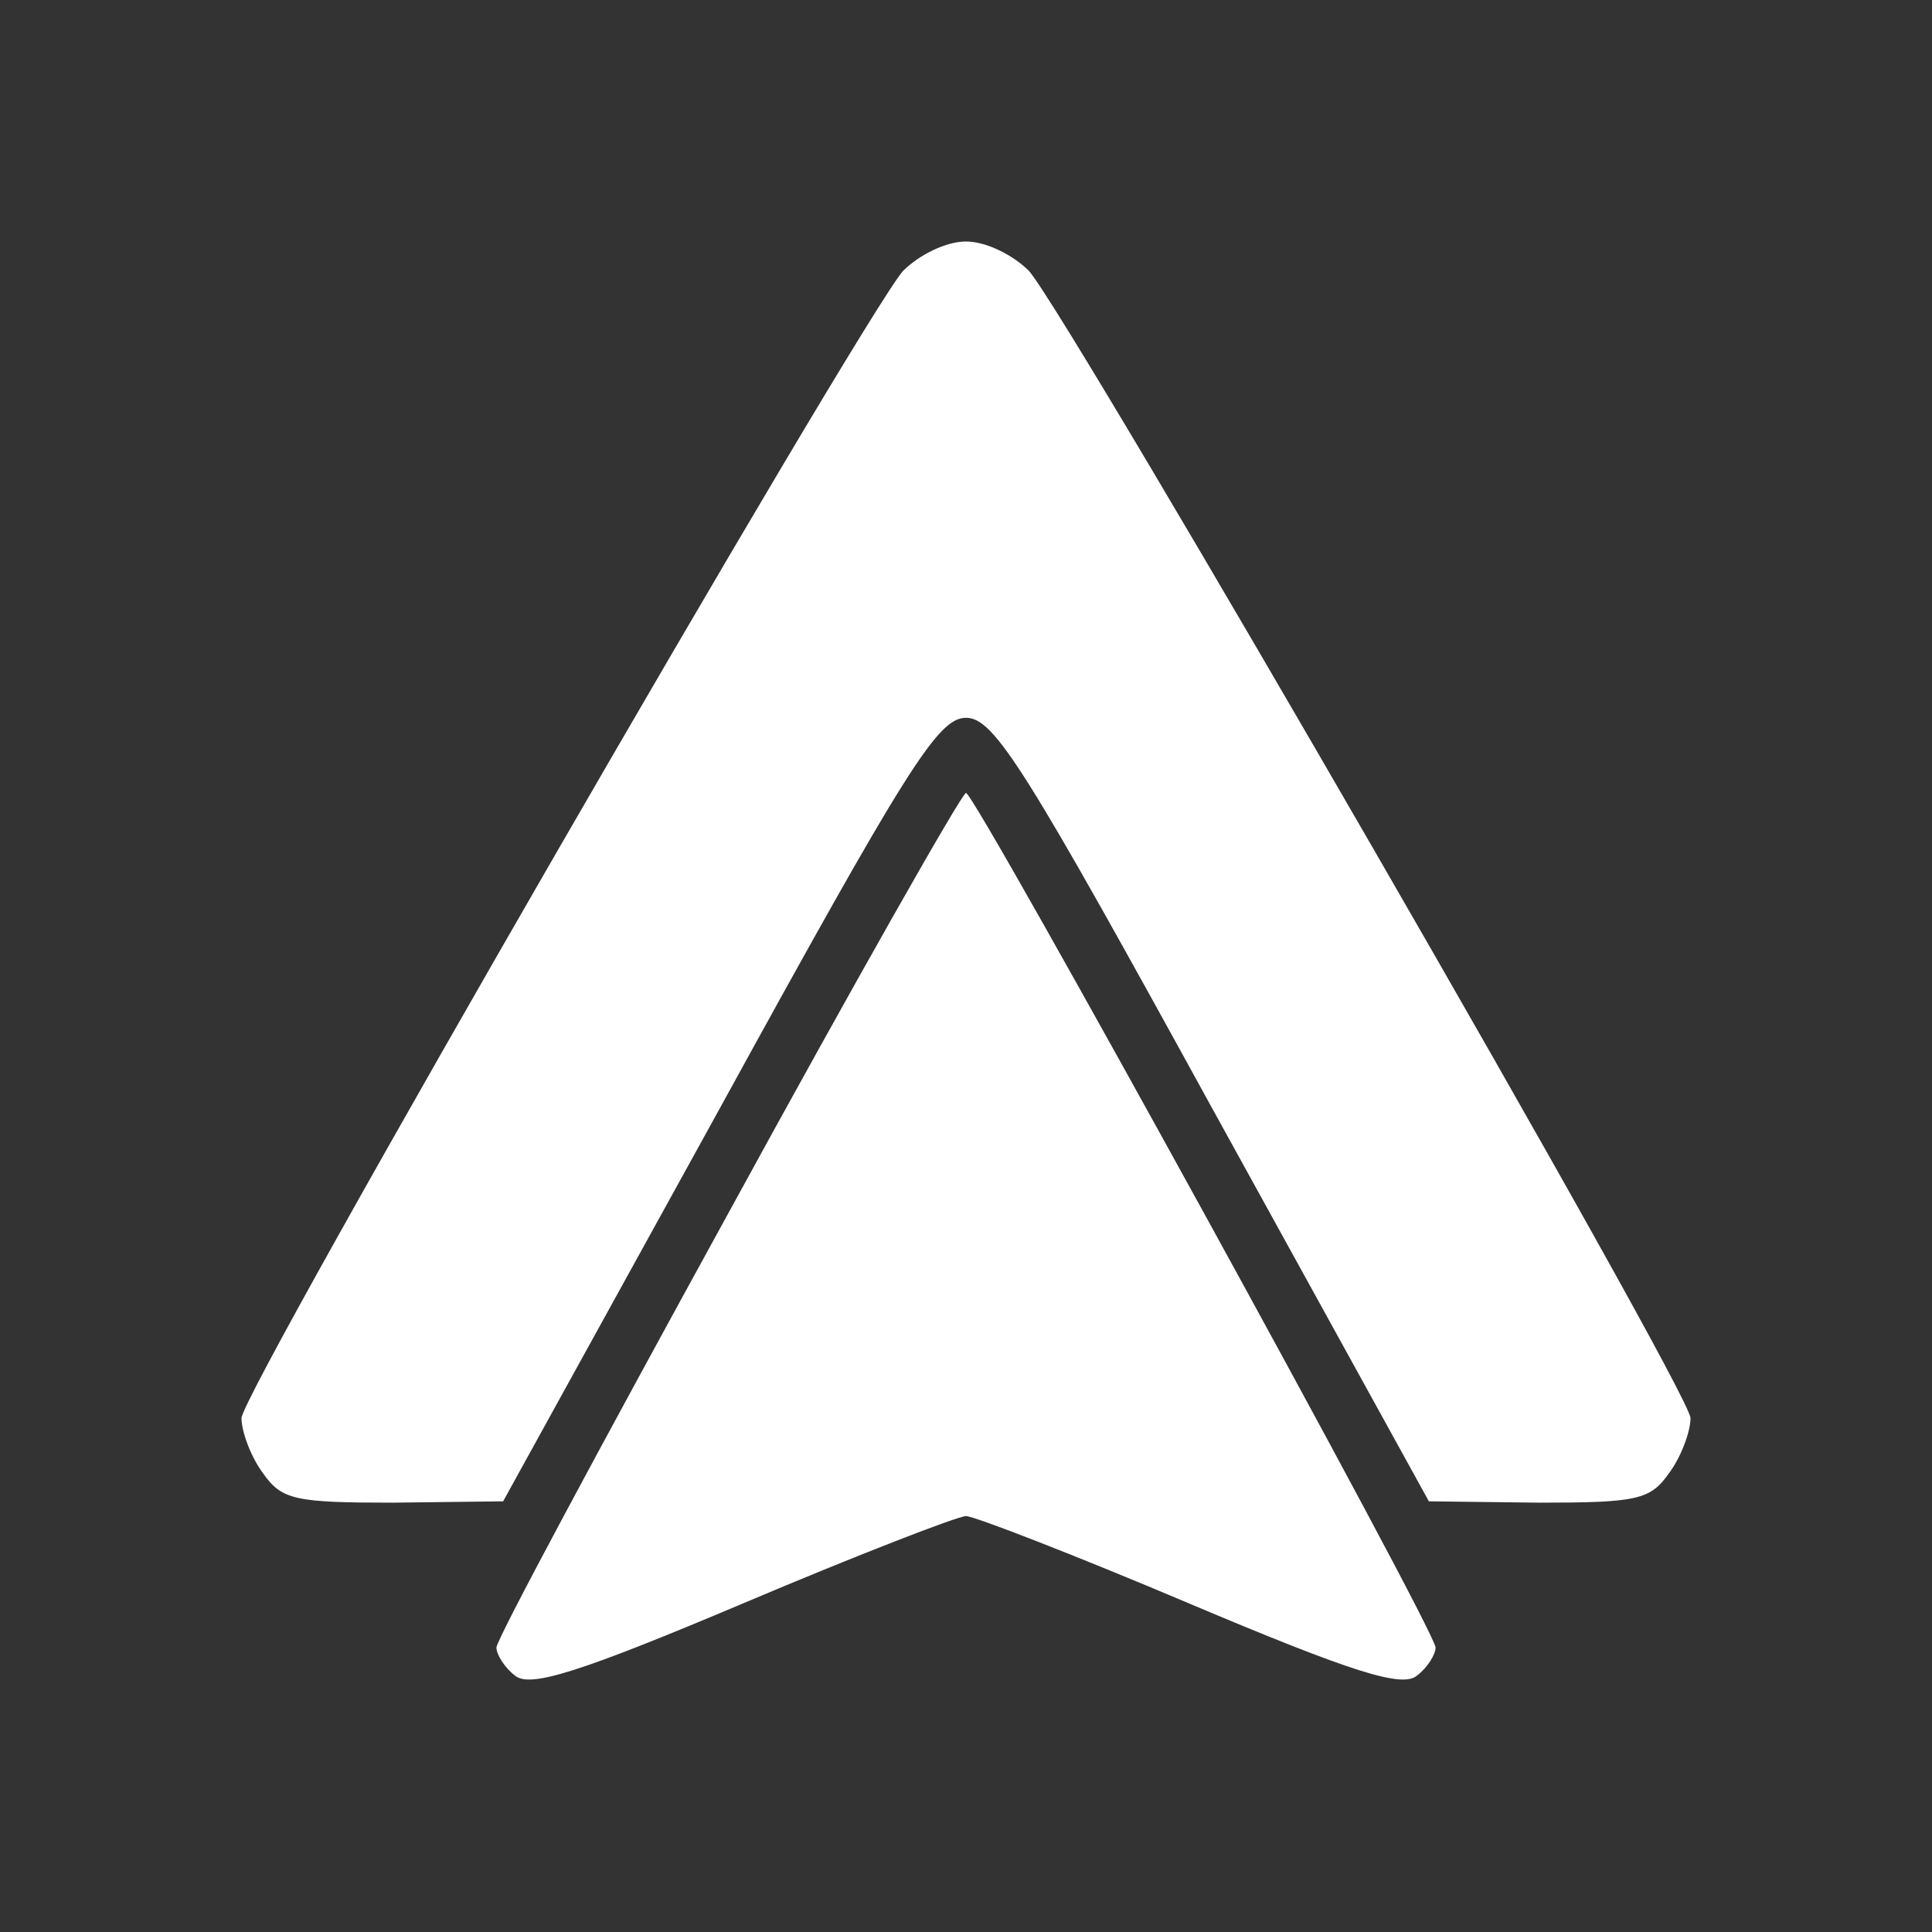 <?xml version="1.0" encoding="UTF-8" standalone="no"?>
<svg
   version="1.0"
   width="144pt"
   height="144pt"
   viewBox="0 0 144 144"
   preserveAspectRatio="xMidYMid"
   id="svg2"
   xmlns="http://www.w3.org/2000/svg"
   xmlns:svg="http://www.w3.org/2000/svg">
  <rect x="0" y="0" width="144" height="144" fill="#333333" stroke="none"/>
  <defs
     id="defs2" />
  <g
     transform="matrix(0.1,0,0,-0.1,0,144)"
     fill="#ffffff"
     stroke="none"
     id="g2">
    <path
       d="M 673,1238 C 641,1201 180,403 180,383 c 0,-10 7,-29 16,-41 14,-20 24,-22 97,-22 l 82,1 161,292 c 140,255 163,292 184,292 21,0 44,-37 184,-292 l 161,-292 82,-1 c 73,0 83,2 97,22 9,12 16,31 16,41 0,20 -461,818 -493,855 -12,12 -32,22 -47,22 -15,0 -35,-10 -47,-22 z"
       id="path1" />
    <path
       d="M 543,536 C 448,363 370,218 370,212 c 0,-5 6,-15 14,-21 11,-9 47,2 170,54 85,36 160,65 166,65 6,0 81,-29 166,-65 123,-52 159,-63 170,-54 8,6 14,16 14,21 0,13 -343,637 -350,637 -3,0 -83,-141 -177,-313 z"
       id="path2" />
  </g>
</svg>
